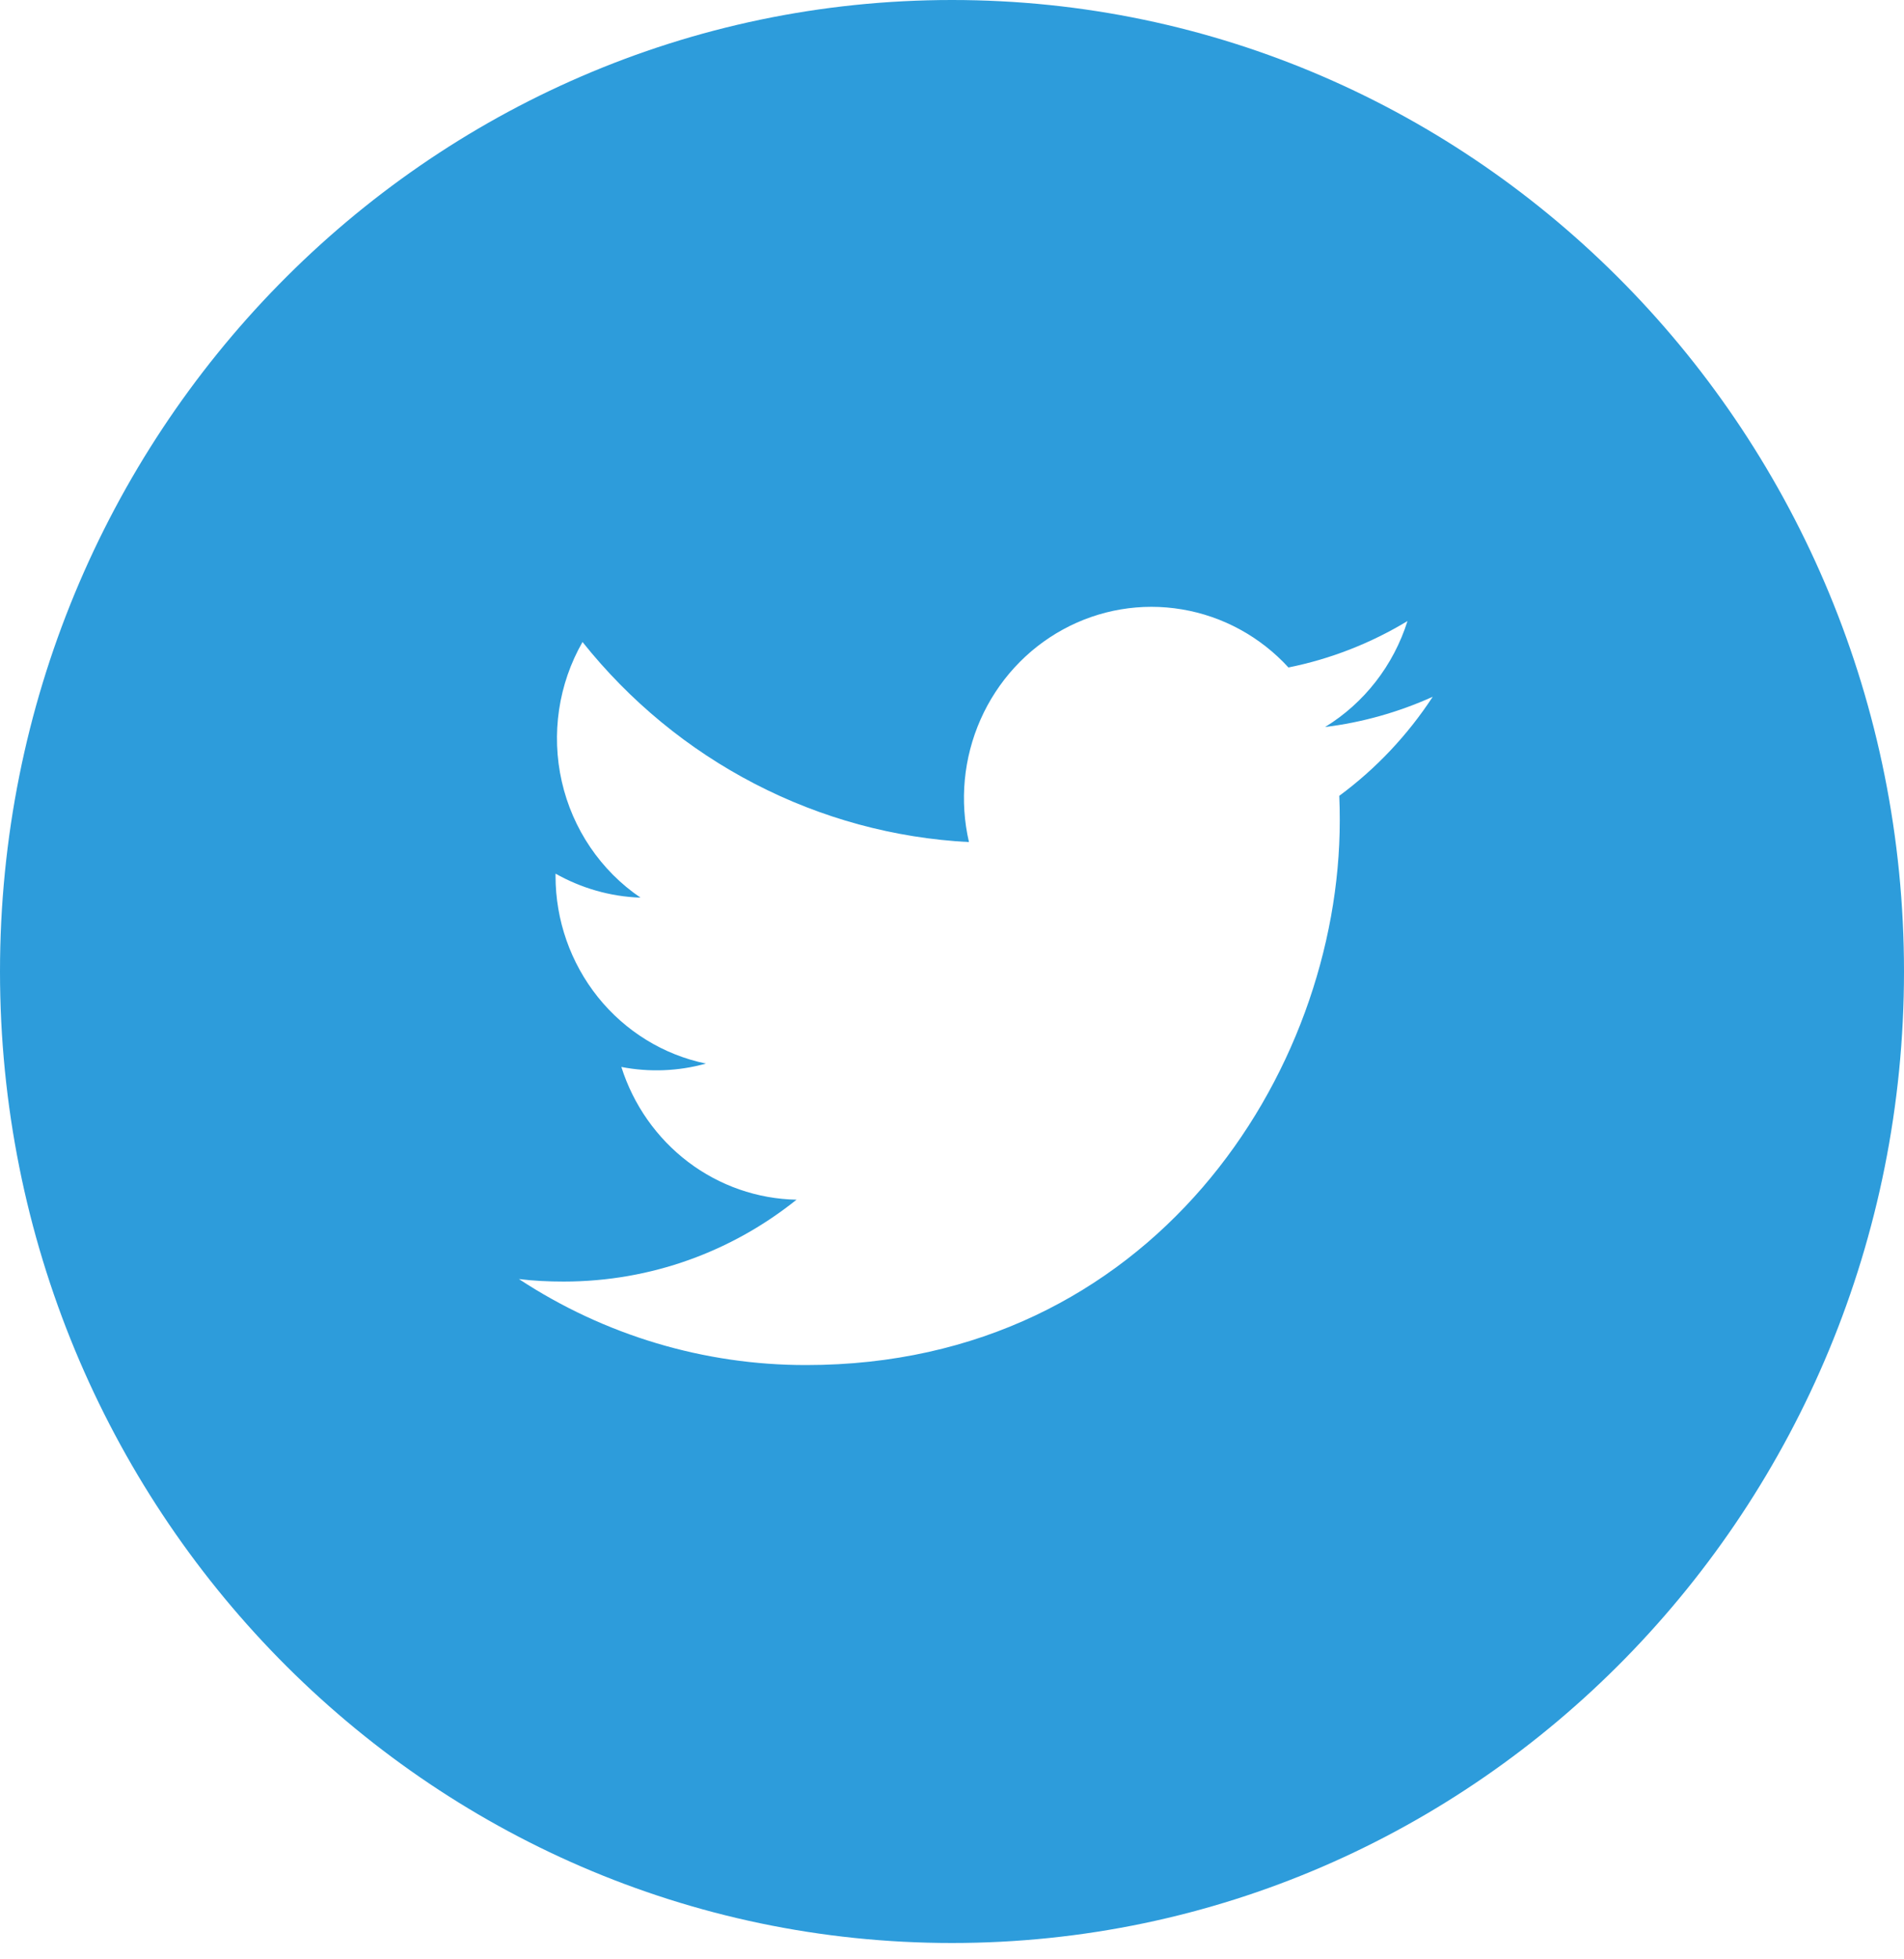 <svg width="35" height="36" viewBox="0 0 35 36" fill="none" xmlns="http://www.w3.org/2000/svg">
<path d="M17.5 0C7.835 0 0 7.992 0 17.85C0 27.709 7.835 35.7 17.5 35.7C27.165 35.7 35 27.709 35 17.85C35 7.992 27.165 0 17.5 0ZM24.619 14.622C24.626 14.775 24.628 14.927 24.628 15.076C24.628 19.724 21.162 25.081 14.822 25.081C12.949 25.084 11.114 24.536 9.539 23.501C9.807 23.534 10.083 23.547 10.361 23.547C11.977 23.547 13.462 22.988 14.642 22.043C13.923 22.029 13.226 21.786 12.649 21.349C12.072 20.911 11.643 20.301 11.422 19.604C11.939 19.704 12.47 19.683 12.977 19.542C12.197 19.381 11.496 18.95 10.992 18.322C10.488 17.693 10.212 16.907 10.212 16.095V16.052C10.677 16.314 11.209 16.474 11.774 16.493C11.043 15.996 10.525 15.233 10.327 14.36C10.129 13.487 10.265 12.57 10.708 11.796C11.574 12.882 12.653 13.77 13.877 14.403C15.101 15.037 16.441 15.401 17.812 15.472C17.637 14.718 17.712 13.926 18.025 13.219C18.338 12.513 18.87 11.932 19.54 11.566C20.21 11.2 20.979 11.07 21.729 11.197C22.479 11.323 23.166 11.698 23.685 12.264C24.457 12.109 25.196 11.82 25.873 11.411C25.616 12.226 25.077 12.918 24.358 13.358C25.041 13.274 25.708 13.086 26.337 12.802C25.875 13.508 25.293 14.125 24.619 14.622Z" fill="#2D9CDB"/>
</svg>
